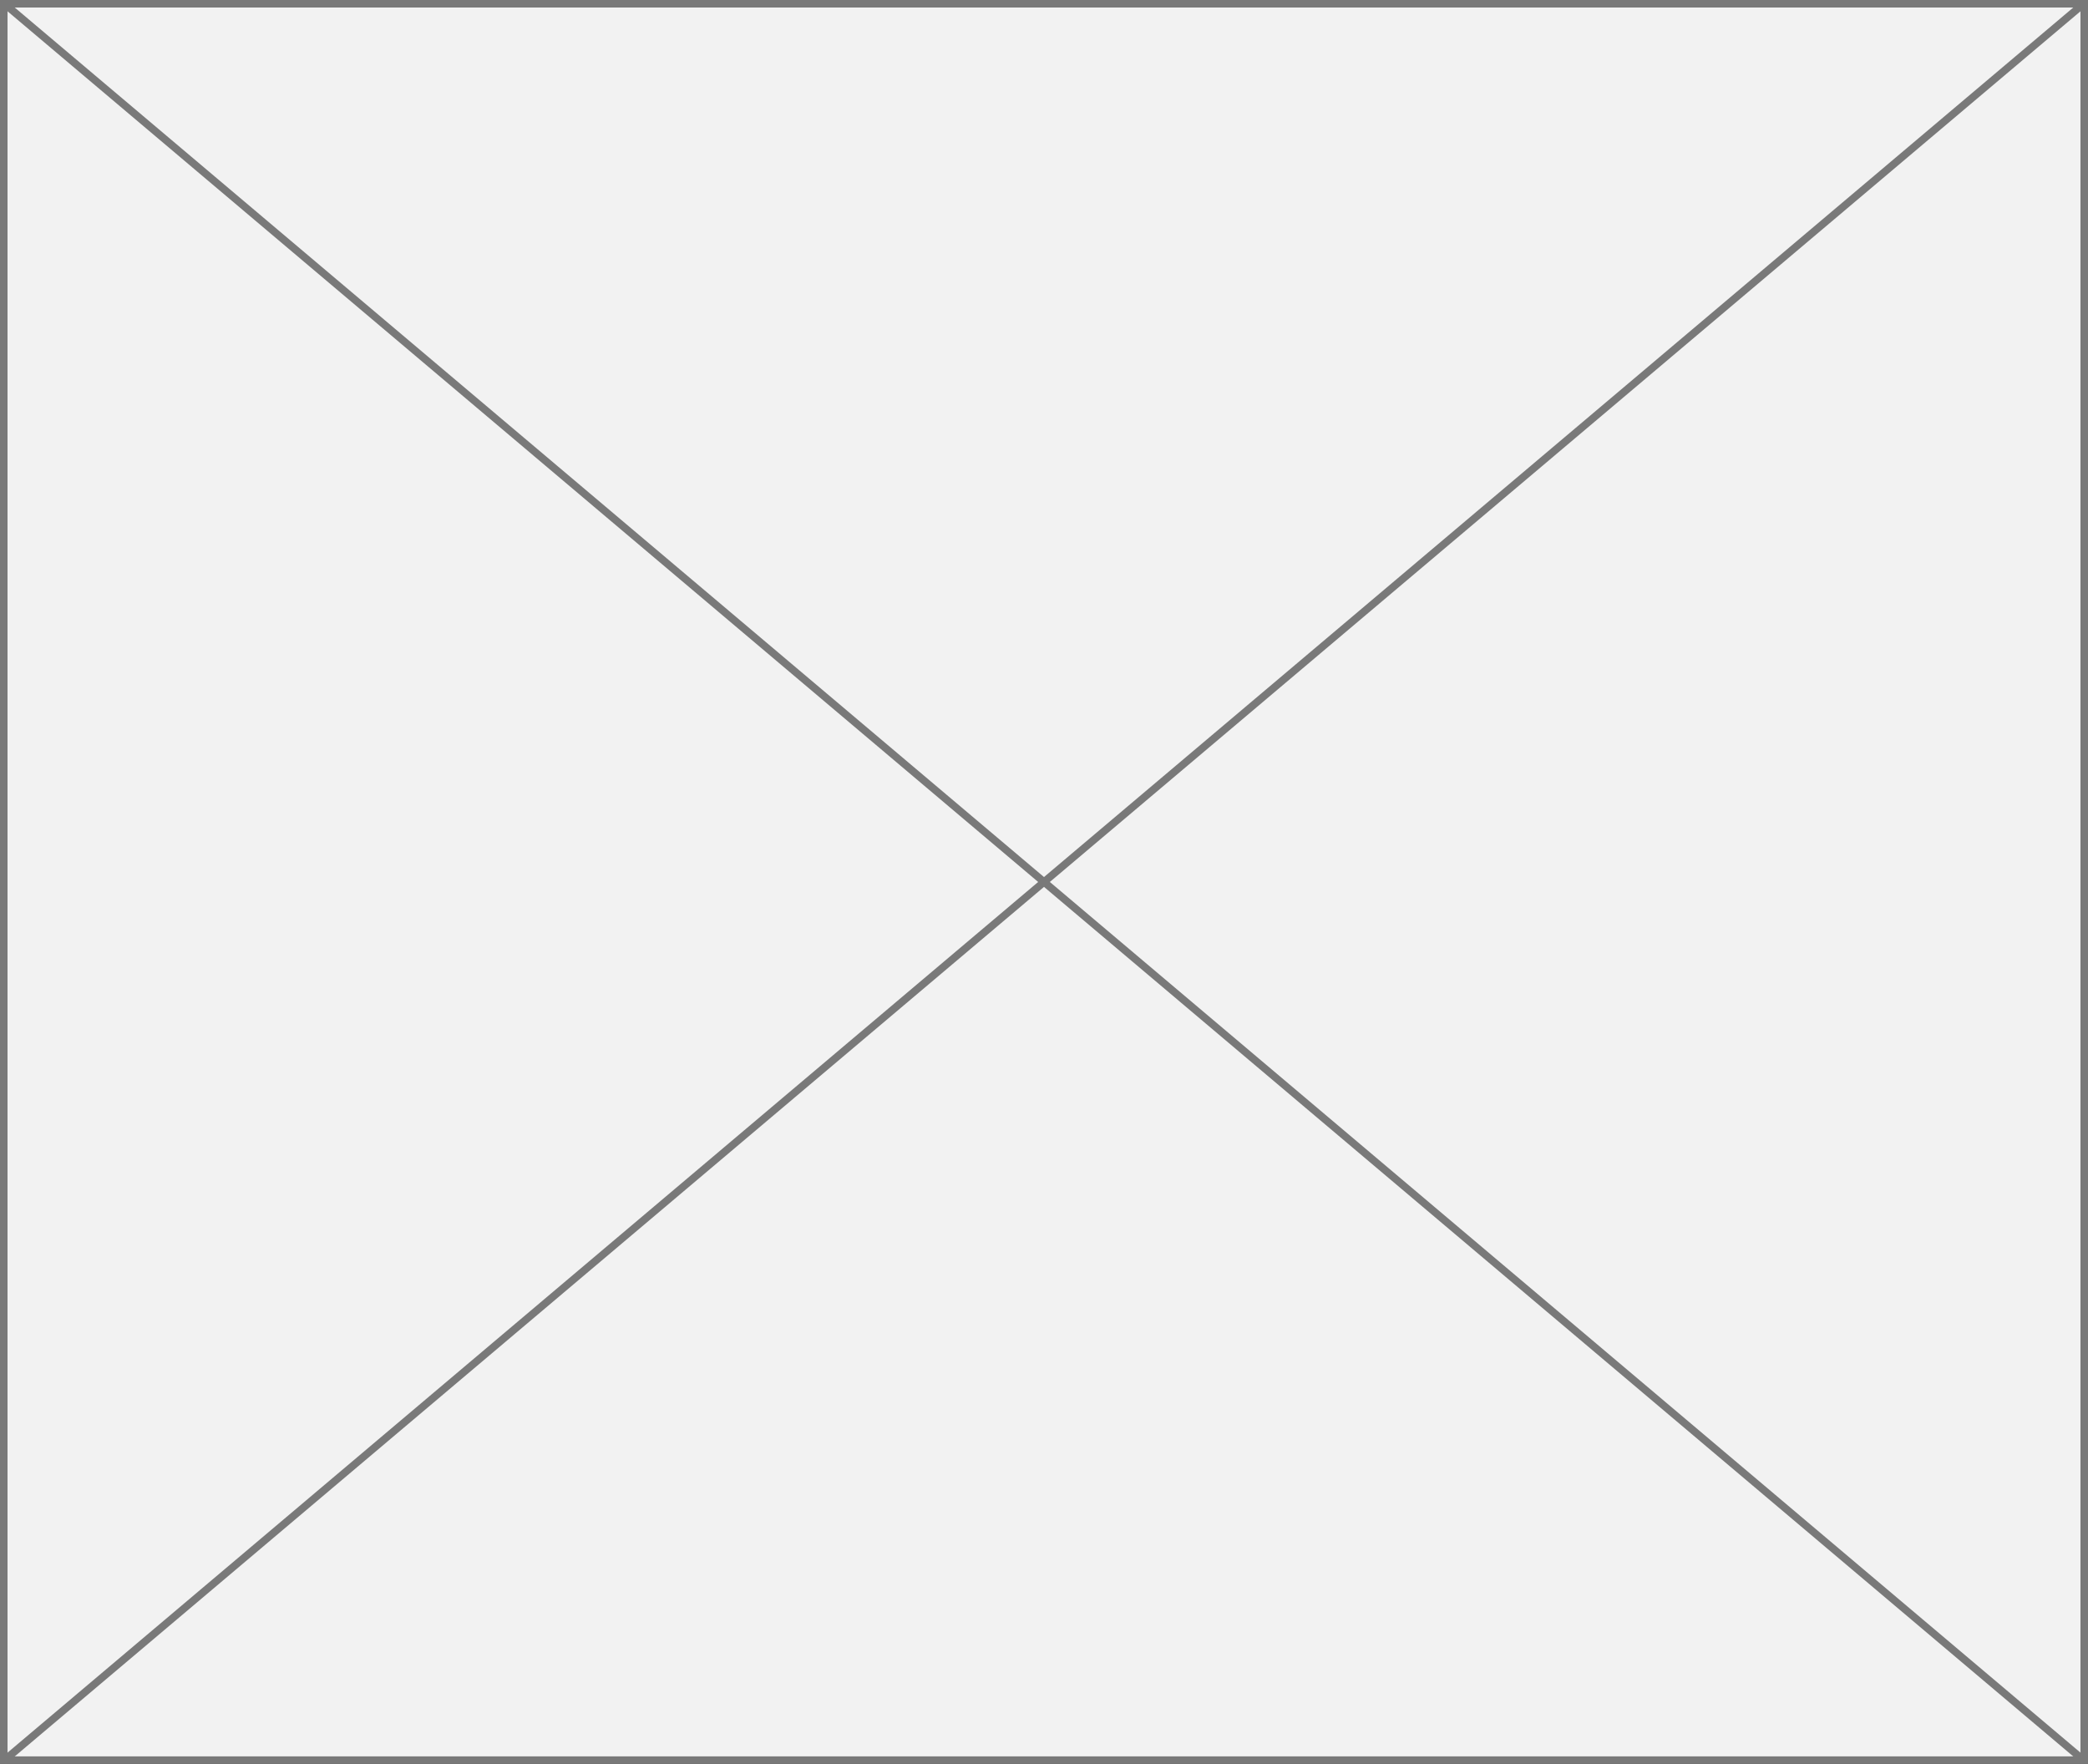 ﻿<?xml version="1.0" encoding="utf-8"?>
<svg version="1.1" xmlns:xlink="http://www.w3.org/1999/xlink" width="277px" height="234px" xmlns="http://www.w3.org/2000/svg">
  <rect width="100%" height="100%" fill="#333333" stroke="none"/>
  <g transform="matrix(1 0 0 1 -1257 -193 )">
    <path d="M 1257.5 193.5  L 1533.5 193.5  L 1533.5 426.5  L 1257.5 426.5  L 1257.5 193.5  Z " fill-rule="nonzero" fill="#f2f2f2" stroke="none" />
    <path d="M 1257.5 193.5  L 1533.5 193.5  L 1533.5 426.5  L 1257.5 426.5  L 1257.5 193.5  Z " stroke-width="1" stroke="#797979" fill="none" />
    <path d="M 1257.452 193.382  L 1533.548 426.618  M 1533.548 193.382  L 1257.452 426.618  " stroke-width="1" stroke="#797979" fill="none" />
  </g>
</svg>